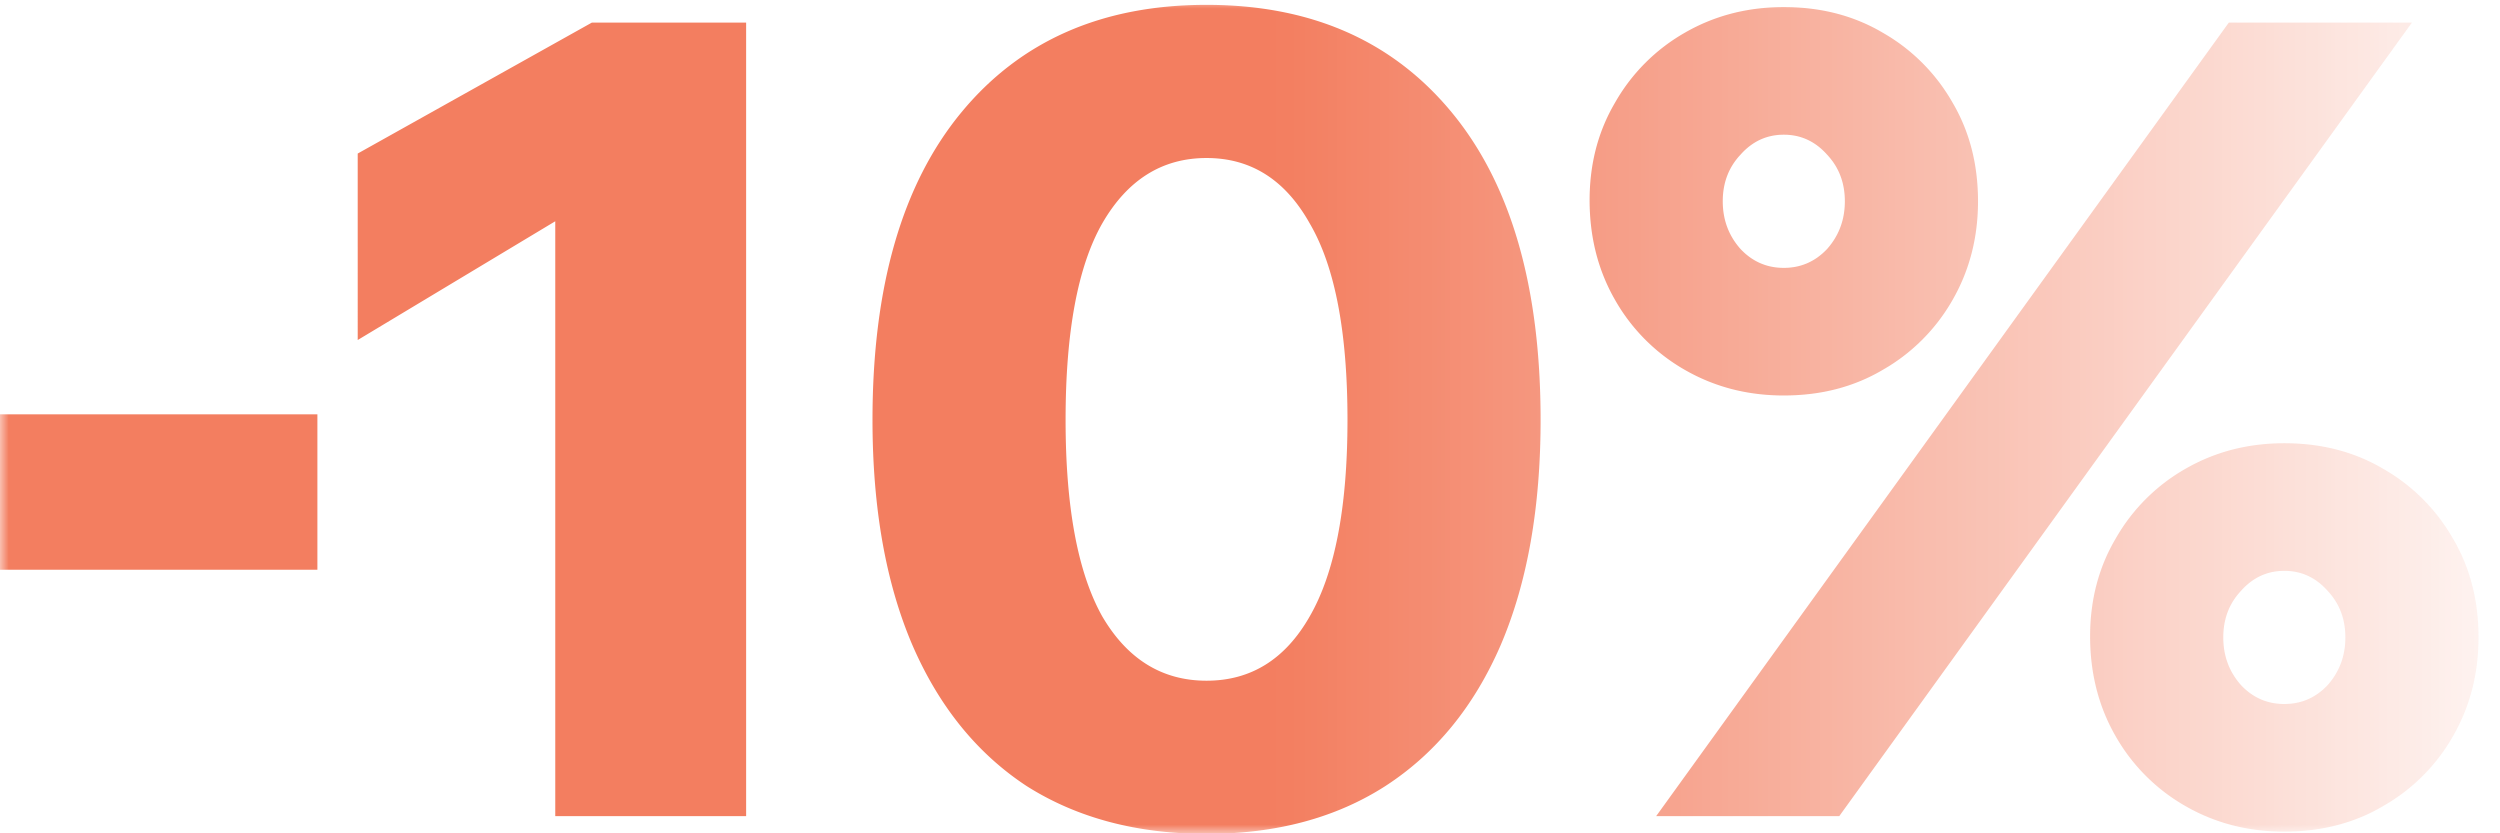 <svg width="144" height="48" fill="none" xmlns="http://www.w3.org/2000/svg"><mask id="b" style="mask-type:alpha" maskUnits="userSpaceOnUse" x="0" y="0" width="144" height="48"><path fill="url(#a)" d="M0 0h144v48H0z"/></mask><g mask="url(#b)"><path d="M18.282 32.817H-.128v-8.95h18.41v8.95Zm15.81-31.515h8.885v45.706H31.983V12.745l-11.379 6.84V8.844l13.488-7.543Zm35.405 46.729c-4.006 0-7.458-.917-10.356-2.75-2.855-1.874-5.05-4.58-6.584-8.117-1.534-3.58-2.301-7.906-2.301-12.977 0-7.67 1.704-13.573 5.114-17.707 3.409-4.134 8.118-6.2 14.127-6.2s10.718 2.066 14.127 6.2c3.41 4.134 5.114 10.036 5.114 17.707 0 5.071-.767 9.397-2.301 12.977-1.535 3.537-3.75 6.243-6.648 8.118-2.856 1.832-6.286 2.749-10.292 2.749Zm0-8.822c2.557 0 4.538-1.236 5.945-3.708 1.449-2.514 2.173-6.285 2.173-11.314 0-5.071-.724-8.843-2.173-11.315-1.407-2.514-3.388-3.77-5.945-3.77-2.557 0-4.56 1.256-6.009 3.77-1.406 2.472-2.11 6.244-2.11 11.315 0 5.029.704 8.8 2.11 11.314 1.449 2.472 3.452 3.708 6.009 3.708Zm36.446 7.799H95.396L128.38 1.302h10.547l-32.985 45.706Zm25.634.895c-2.088 0-3.985-.49-5.69-1.47a10.749 10.749 0 0 1-4.027-4.028c-.98-1.704-1.47-3.622-1.47-5.753 0-2.088.49-3.963 1.47-5.625A10.749 10.749 0 0 1 125.887 27c1.705-.98 3.602-1.47 5.69-1.47 2.13 0 4.027.49 5.689 1.47a10.741 10.741 0 0 1 4.027 4.027c.98 1.662 1.47 3.558 1.47 5.69 0 2.087-.49 3.984-1.47 5.688a10.741 10.741 0 0 1-4.027 4.027c-1.662.98-3.559 1.47-5.689 1.47Zm0-7.352c.98 0 1.811-.362 2.493-1.086.682-.767 1.023-1.684 1.023-2.749 0-1.065-.341-1.96-1.023-2.685-.682-.767-1.513-1.15-2.493-1.15s-1.811.383-2.493 1.15c-.682.725-1.023 1.62-1.023 2.685 0 1.066.341 1.982 1.023 2.749.682.724 1.513 1.086 2.493 1.086Zm-28.83-17.77c-2.088 0-3.984-.49-5.69-1.47a10.746 10.746 0 0 1-4.026-4.028c-.98-1.704-1.47-3.622-1.47-5.753 0-2.088.49-3.963 1.47-5.625a10.746 10.746 0 0 1 4.027-4.027c1.704-.98 3.601-1.47 5.689-1.47 2.131 0 4.027.49 5.689 1.47a10.75 10.75 0 0 1 4.028 4.027c.98 1.662 1.47 3.558 1.47 5.69 0 2.087-.49 3.984-1.47 5.688a10.751 10.751 0 0 1-4.028 4.027c-1.662.98-3.558 1.47-5.689 1.47Zm0-7.351c.98 0 1.811-.363 2.493-1.087.682-.767 1.023-1.684 1.023-2.749 0-1.065-.341-1.96-1.023-2.685-.682-.767-1.513-1.15-2.493-1.15s-1.811.383-2.493 1.15c-.682.725-1.023 1.62-1.023 2.685 0 1.066.341 1.982 1.023 2.749.682.724 1.513 1.087 2.493 1.087Z" fill="#F37E60"/></g><defs><linearGradient id="a" x1="74" y1="24" x2="150.5" y2="24" gradientUnits="userSpaceOnUse"><stop stop-color="#fff"/><stop offset="1" stop-color="#fff" stop-opacity="0"/></linearGradient></defs></svg>